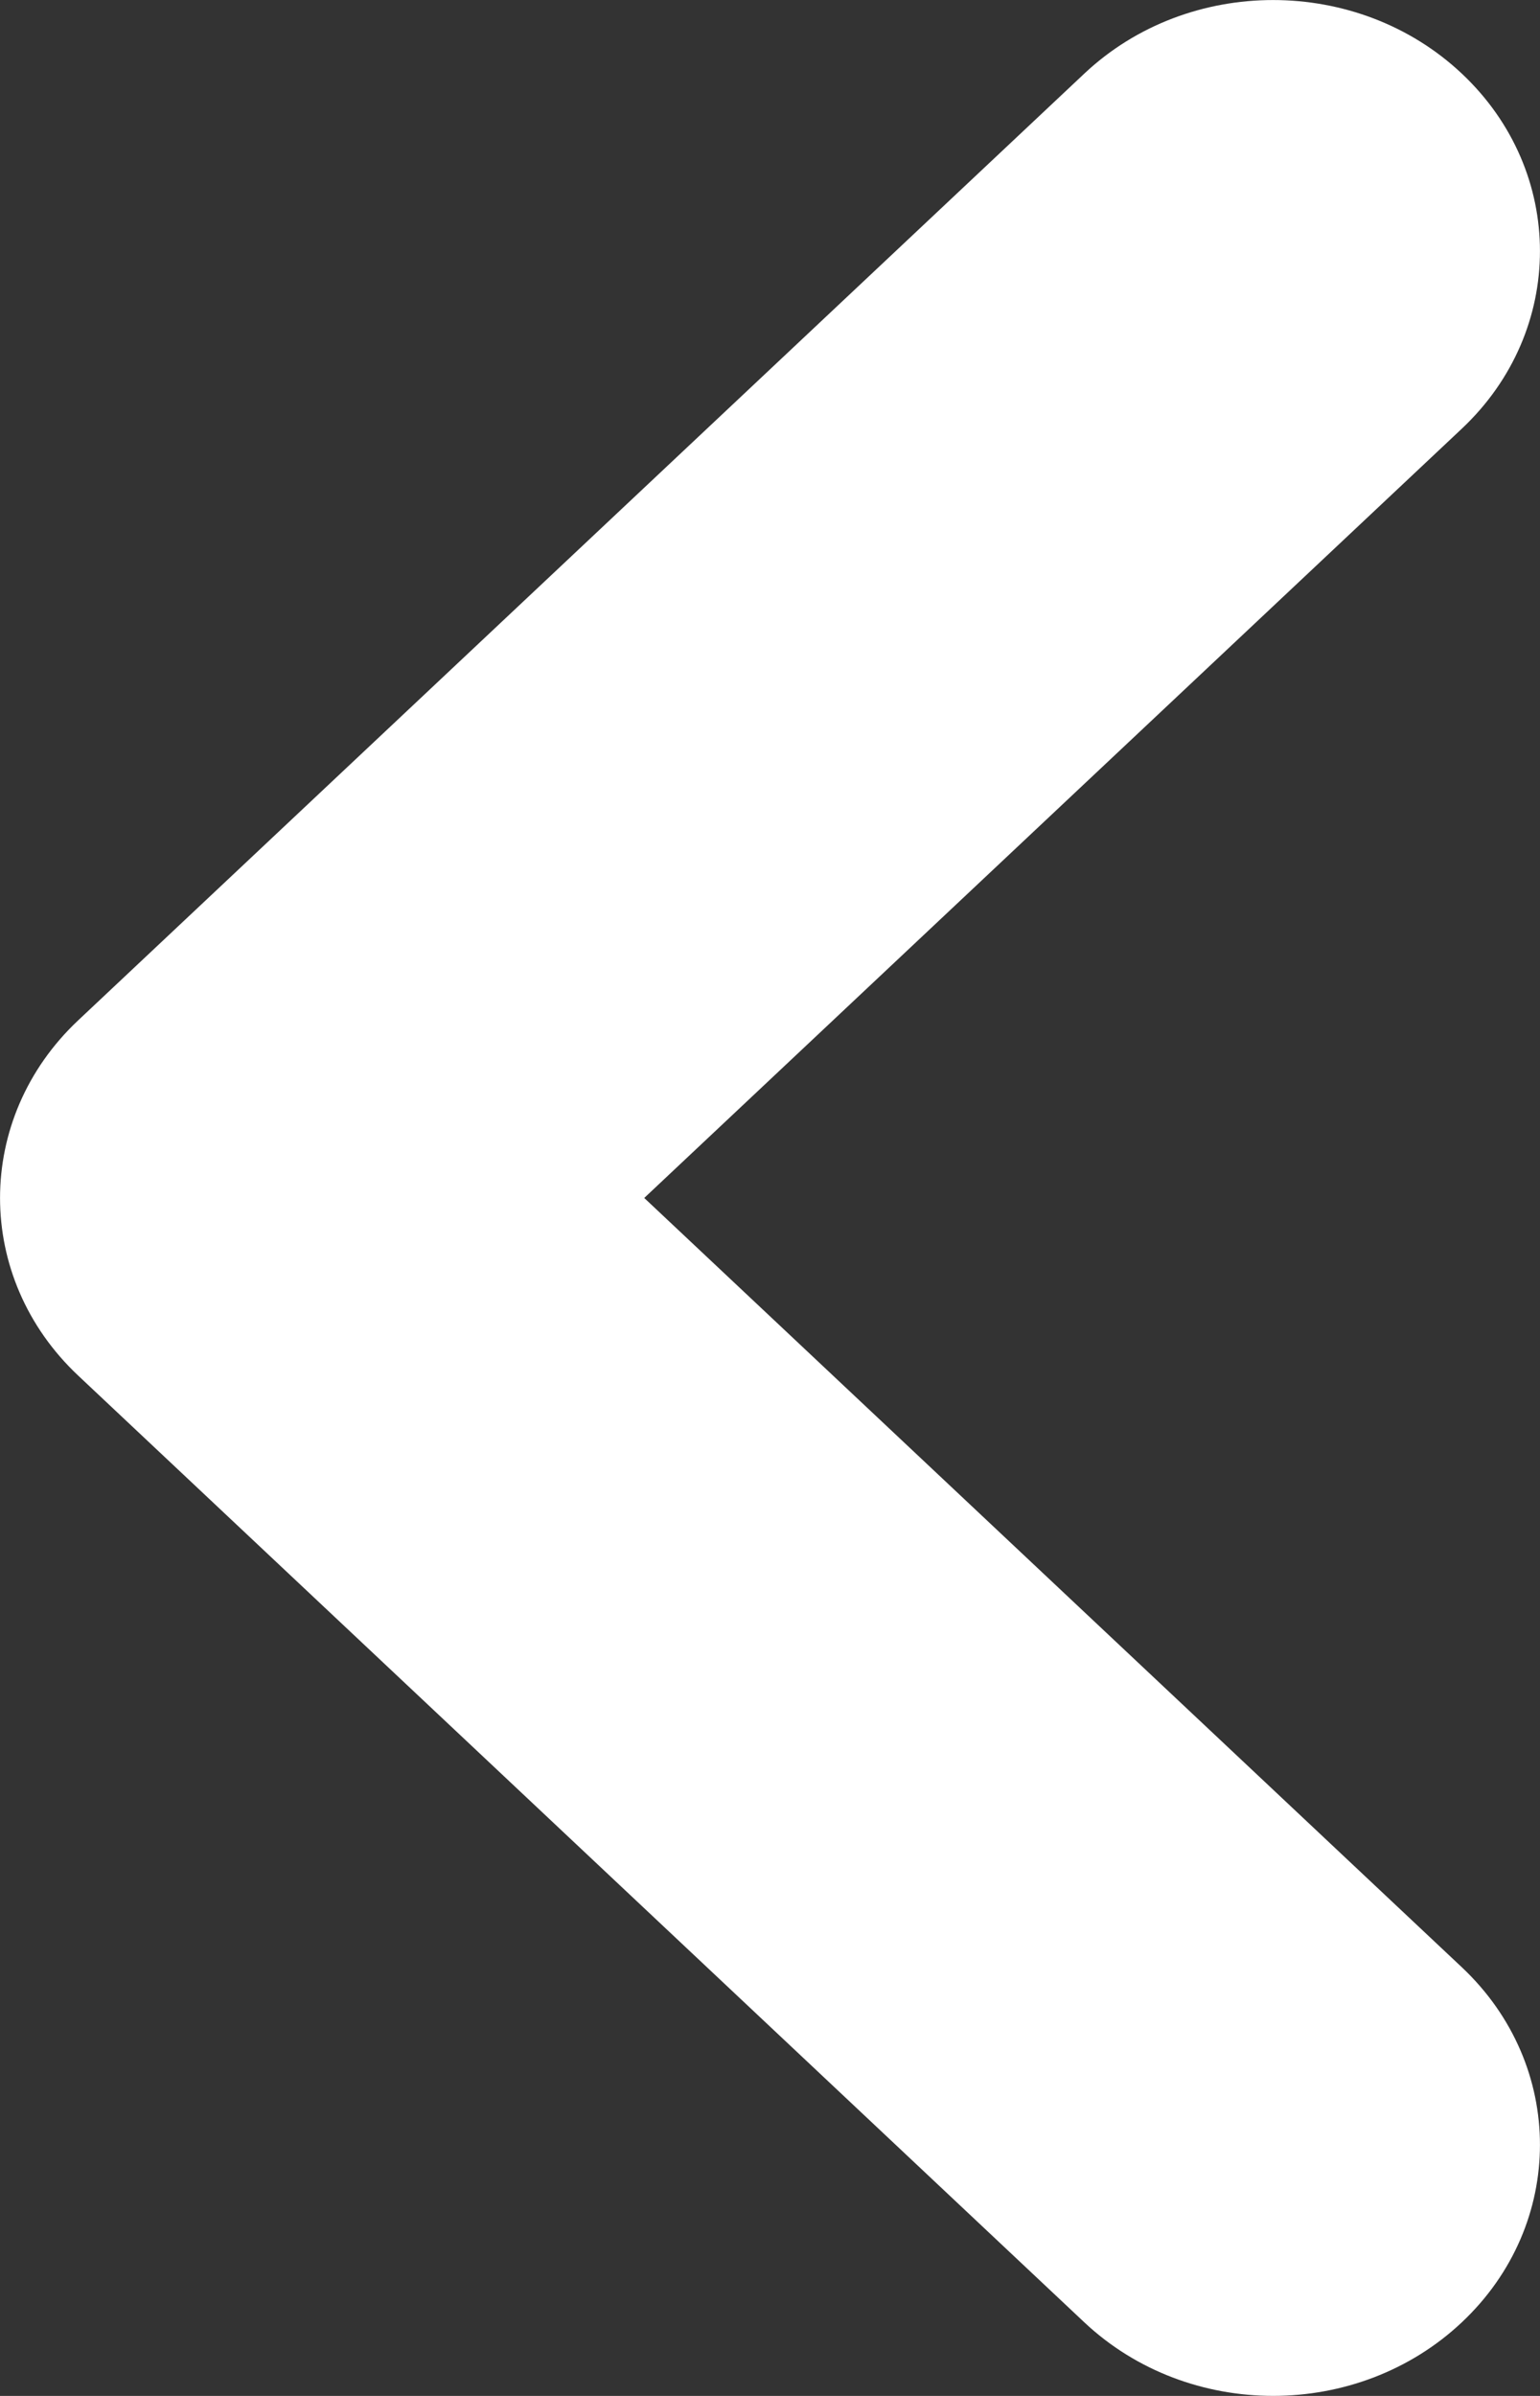 <?xml version="1.0" encoding="UTF-8"?>
<svg width="9px" height="14px" viewBox="0 0 9 14" version="1.1" xmlns="http://www.w3.org/2000/svg" xmlns:xlink="http://www.w3.org/1999/xlink">
    <rect x="0" y="0" width="9" height="14" fill="#333333" stroke="none"/>
    <title>路径</title>
    <g id="页面-1" stroke="none" stroke-width="1" fill="none" fill-rule="evenodd">
        <g id="C友会首页" transform="translate(-419, -239)" fill="#FFFFFF" fill-rule="nonzero">
            <g id="banner1" transform="translate(362, 70)">
                <g id="左符号" transform="translate(62, 176) scale(-1, 1) translate(-62, -176) translate(36, 150)">
                    <path d="M30.543,32.57 C31.152,31.997 31.152,31.068 30.543,30.495 L25.765,26 L30.543,21.505 C31.152,20.932 31.152,20.003 30.543,19.43 C29.934,18.857 28.946,18.857 28.337,19.43 L22.457,24.962 C21.848,25.535 21.848,26.465 22.457,27.038 L28.337,32.57 C28.947,33.143 29.934,33.143 30.543,32.57 L30.543,32.57 Z" id="路径" transform="translate(26.5, 26) scale(-1, 1) translate(-26.5, -26) "></path>
                </g>
            </g>
        </g>
    </g>
</svg>